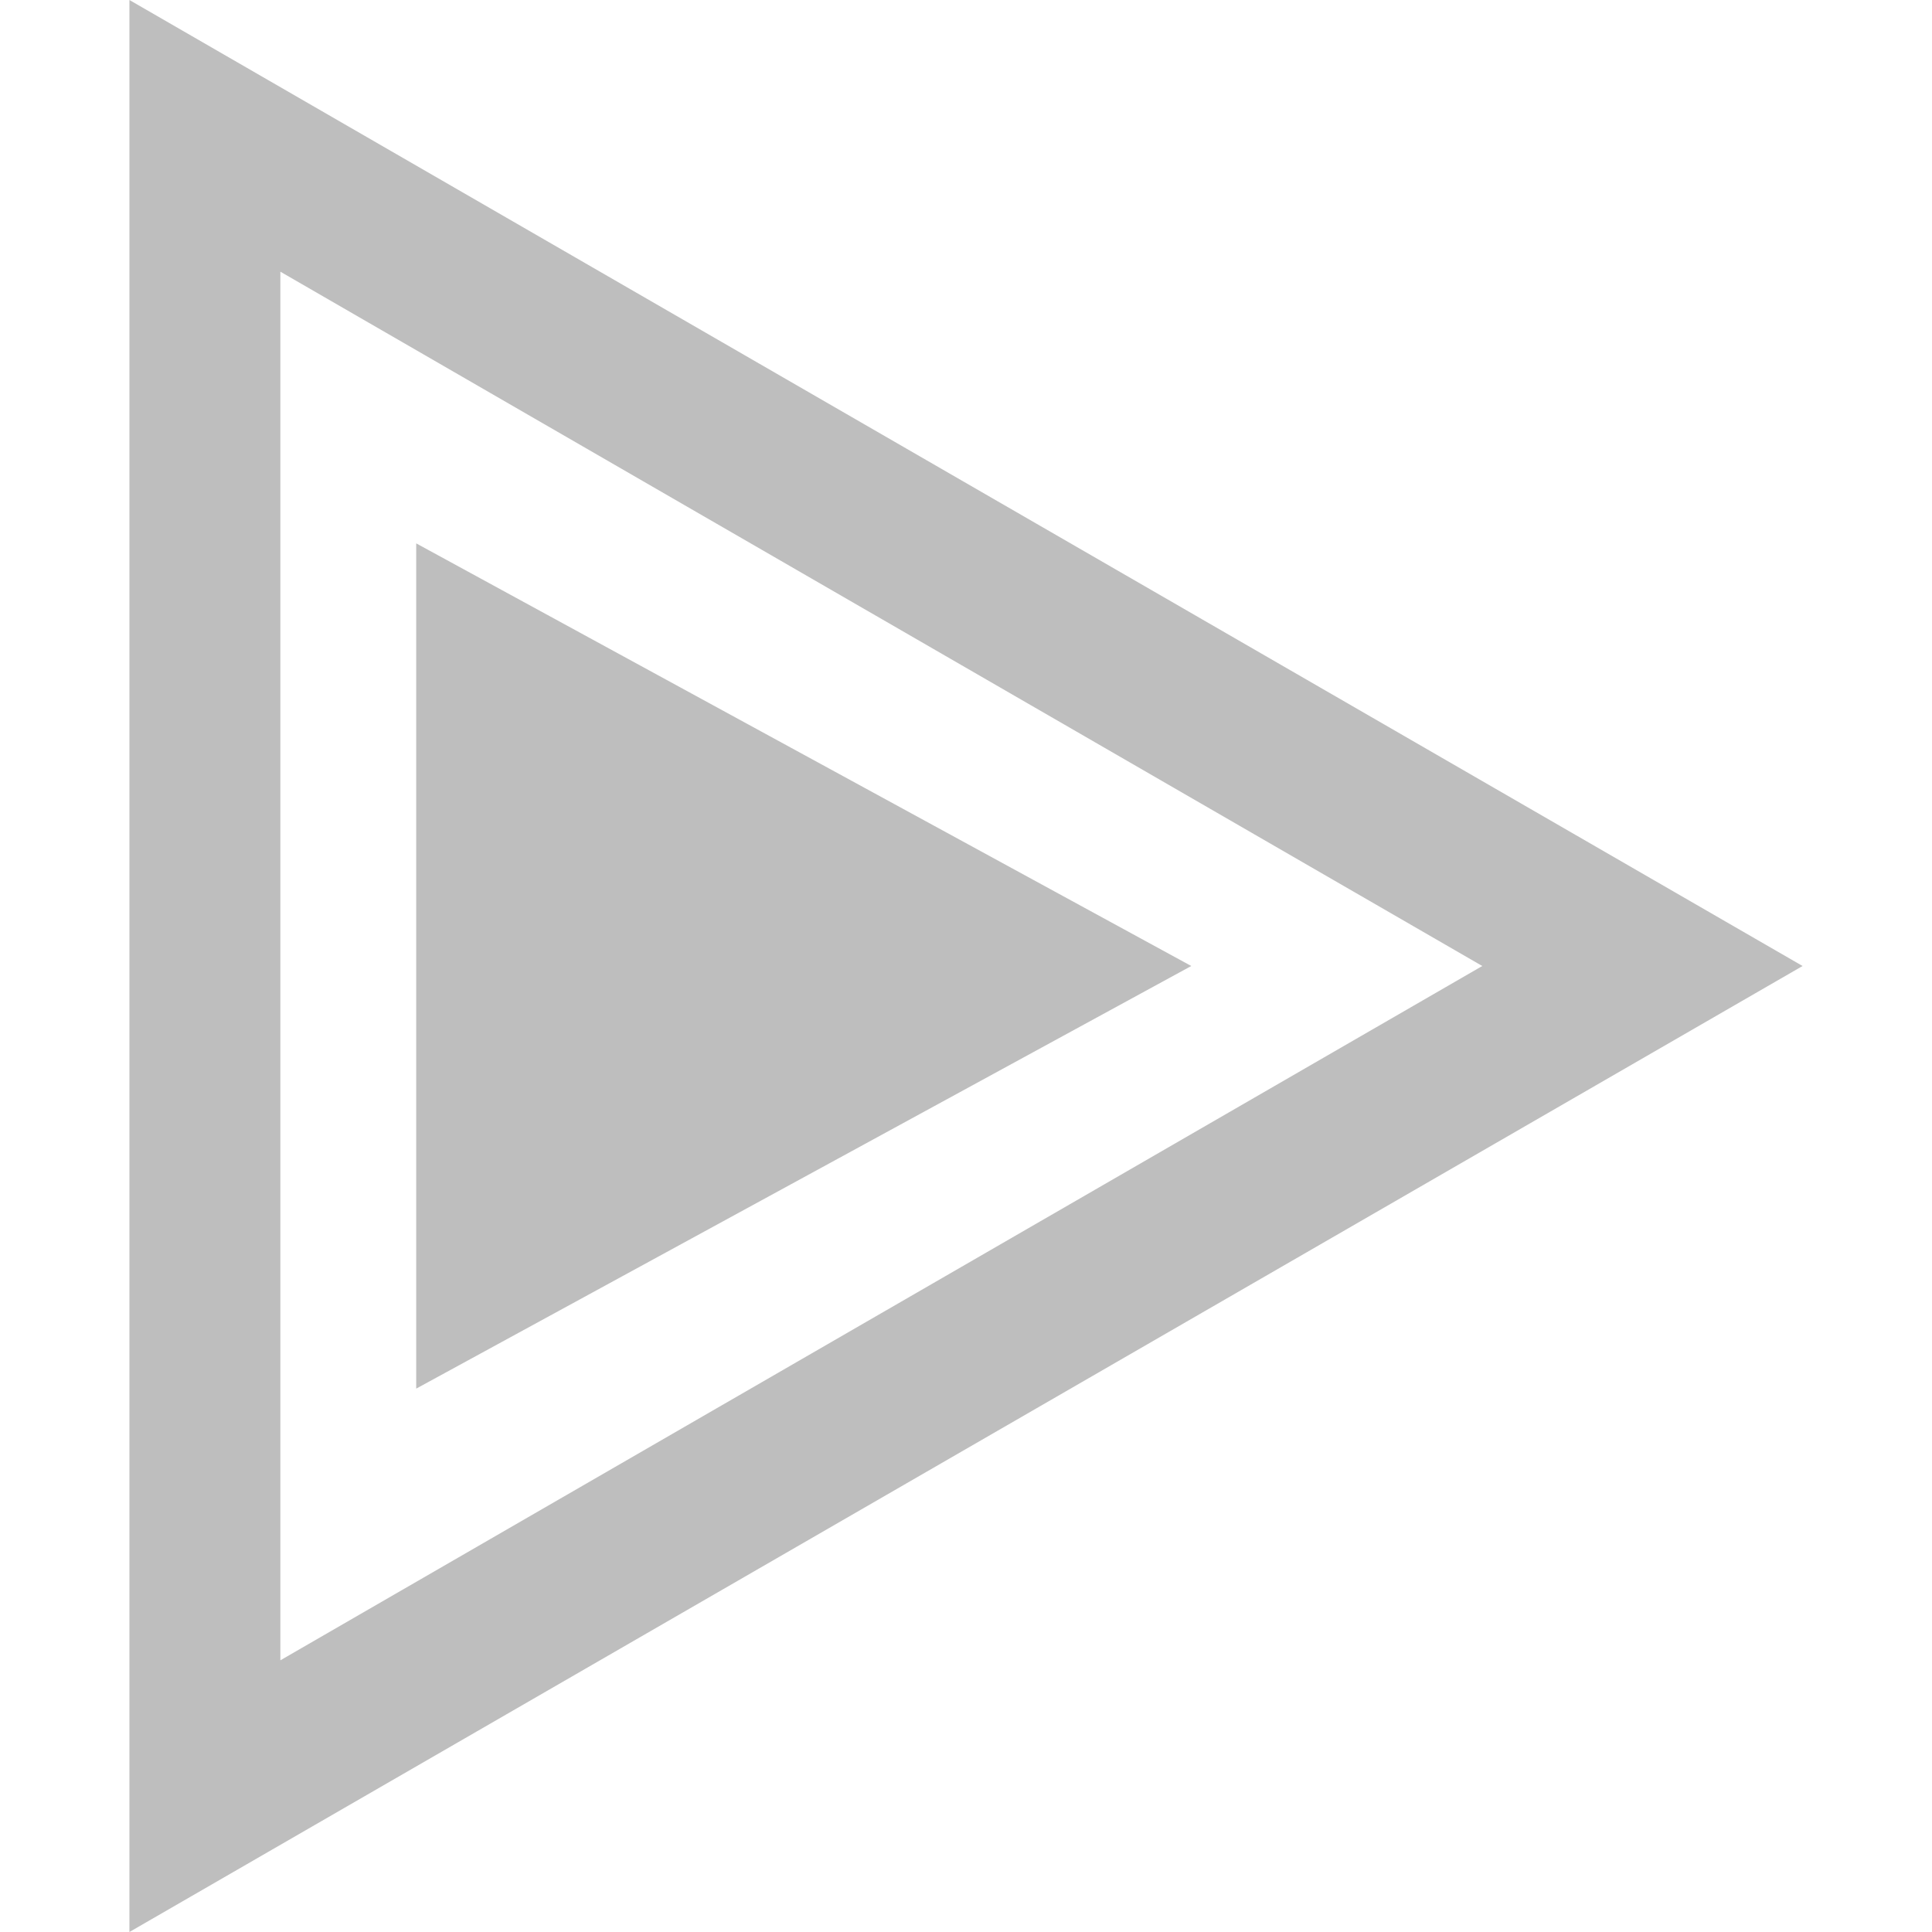 <?xml version="1.0" encoding="UTF-8"?>

<svg	xmlns="http://www.w3.org/2000/svg"
	height="128"
	width="128"
	version="1.1" >

	<g transform="translate(8.575,0)" fill-rule="evenodd">
		<path	d="M 0,0 V 128 L 110.85,64 Z M 89.63,64 L 10,110 V 18 Z"
			fill="#bebebe"/>
		<path	d="M 19,36 V 92 L 70.35,64 Z"
			fill="#bebebe"/>
	</g>
</svg>
